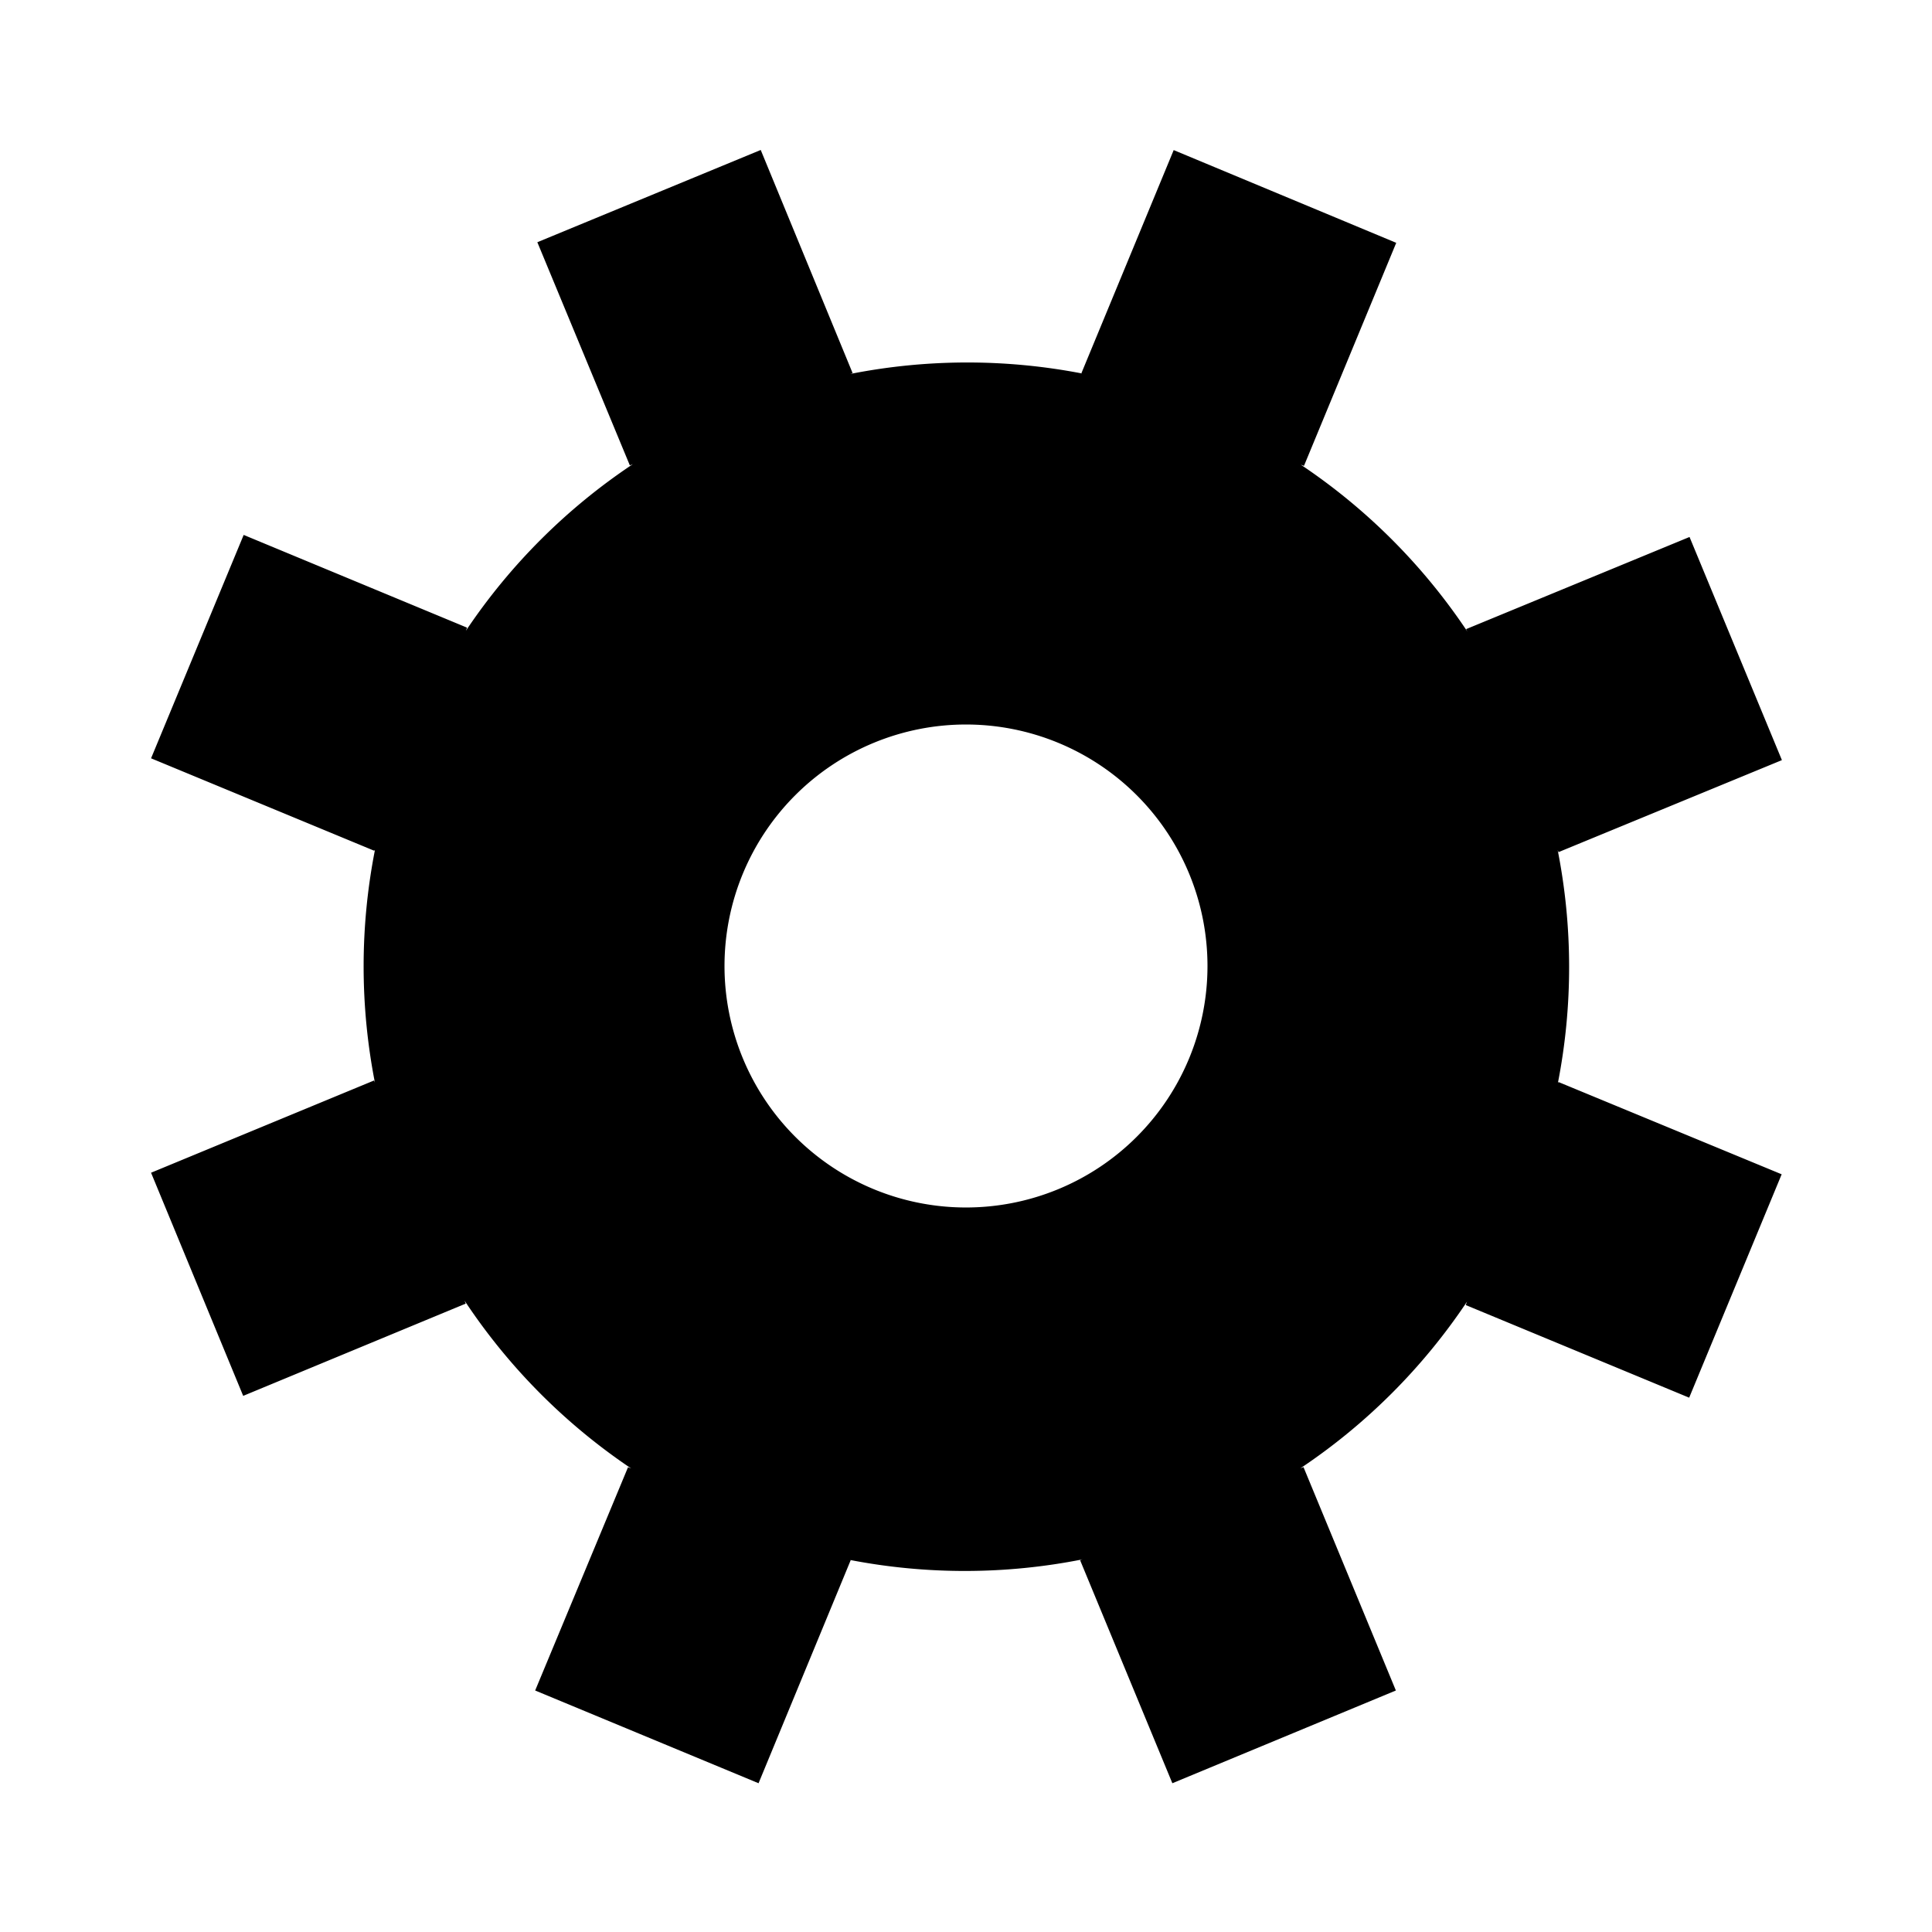 <svg xmlns="http://www.w3.org/2000/svg" width="16" height="16"><path d="M9.72 1.243L8.956 3.09l.005.003a5 5 0 0 0-1.92.004l.02-.007L6.3 1.242l-1.85.764.766 1.848.025-.01a5 5 0 0 0-1.383 1.38l.01-.026-1.85-.768-.767 1.85 1.847.765.007-.005a5 5 0 0 0 0 1.926l-.007-.018-1.847.764.763 1.848 1.843-.764-.01-.025a5 5 0 0 0 1.38 1.39l-.026-.01L4.432 14l1.85.768.763-1.847-.005-.002a5 5 0 0 0 1.925-.005l-.02.007.764 1.847L11.56 14l-.765-1.85-.026.01a5 5 0 0 0 1.38-1.38l-.01.028 1.85.767.766-1.85-1.848-.764-.005.007A5 5 0 0 0 12.9 7.04l.007.017 1.85-.762-.765-1.848-1.85.763.01.02a5 5 0 0 0-1.38-1.382l.027.01.764-1.847zm-.953 4.91a2 2 0 0 1 1.08 2.614 2 2 0 0 1-2.614 1.08 2 2 0 0 1-1.08-2.614 2 2 0 0 1 2.614-1.08z"/></svg>